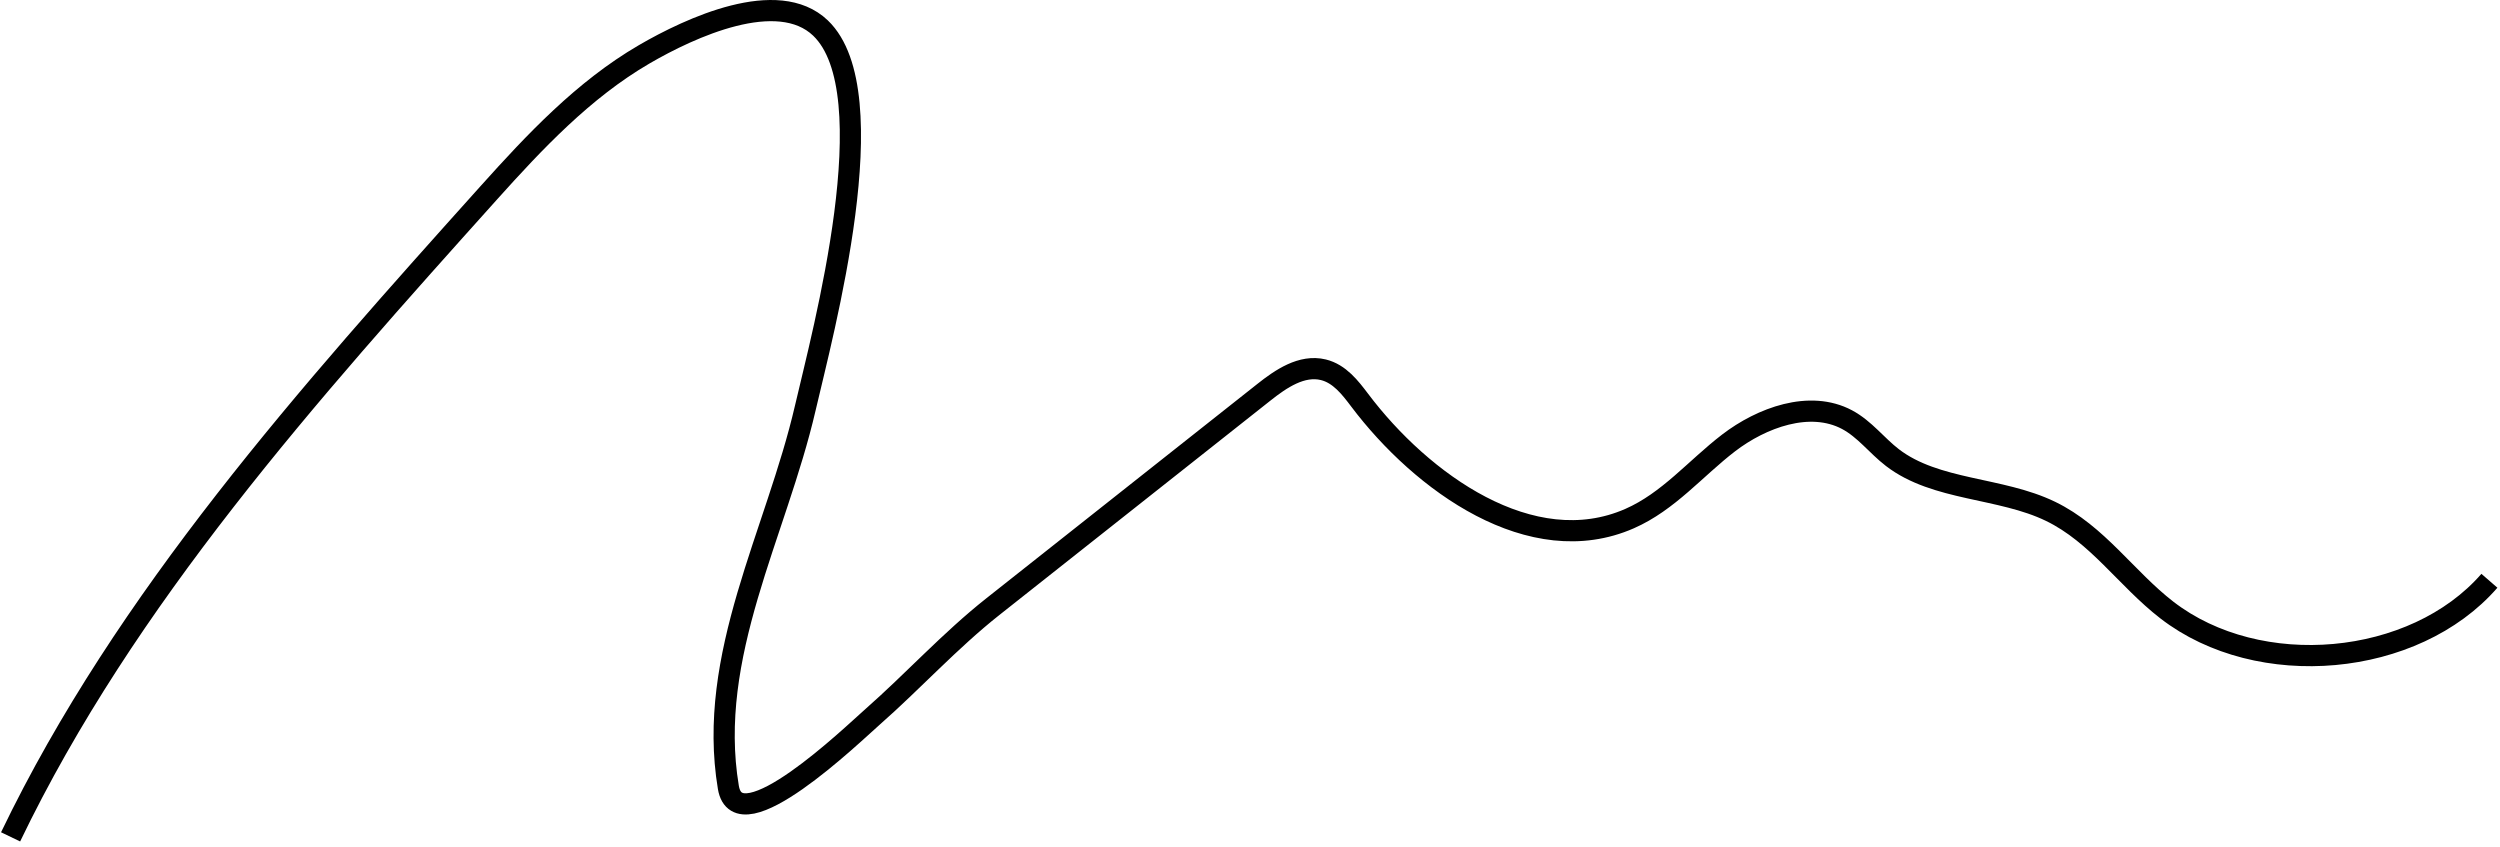 <?xml version="1.0" encoding="UTF-8"?>
<svg width="236px" height="80px" viewBox="0 0 236 80" version="1.1" xmlns="http://www.w3.org/2000/svg" xmlns:xlink="http://www.w3.org/1999/xlink">
    <title>signiture</title>
    <g id="Desktop" stroke="none" stroke-width="1" fill="none" fill-rule="evenodd">
        <g id="pmg-desktop" transform="translate(-414, -844)" stroke="#000000" stroke-width="2">
            <g id="HEADER">
                <path d="M415,923 C425.835,900.485 443.108,881.173 460.169,862.17 C464.434,857.422 469.078,852.469 474.797,849.137 C479.169,846.59 487.417,842.787 491.454,846.646 C497.822,852.74 491.669,875.39 490.023,882.502 C487.269,894.397 480.68,905.859 482.757,918.326 C483.668,923.785 494.5,913.315 496.361,911.679 C500.2,908.303 503.688,904.461 507.719,901.273 C516.253,894.523 524.787,887.77 533.321,881.023 C534.916,879.758 536.89,878.408 538.924,878.905 C540.455,879.282 541.453,880.585 542.355,881.779 C548.196,889.529 558.563,897.026 567.834,892.955 C571.503,891.344 574.054,888.214 577.174,885.817 C580.293,883.423 584.844,881.743 588.365,883.617 C590.037,884.511 591.16,886.058 592.646,887.199 C596.741,890.346 602.849,889.979 607.576,892.273 C612.002,894.417 614.724,898.626 618.549,901.585 C627.24,908.309 641.914,906.979 649,898.826" id="signiture"></path>
            </g>
        </g>
    </g>
</svg>